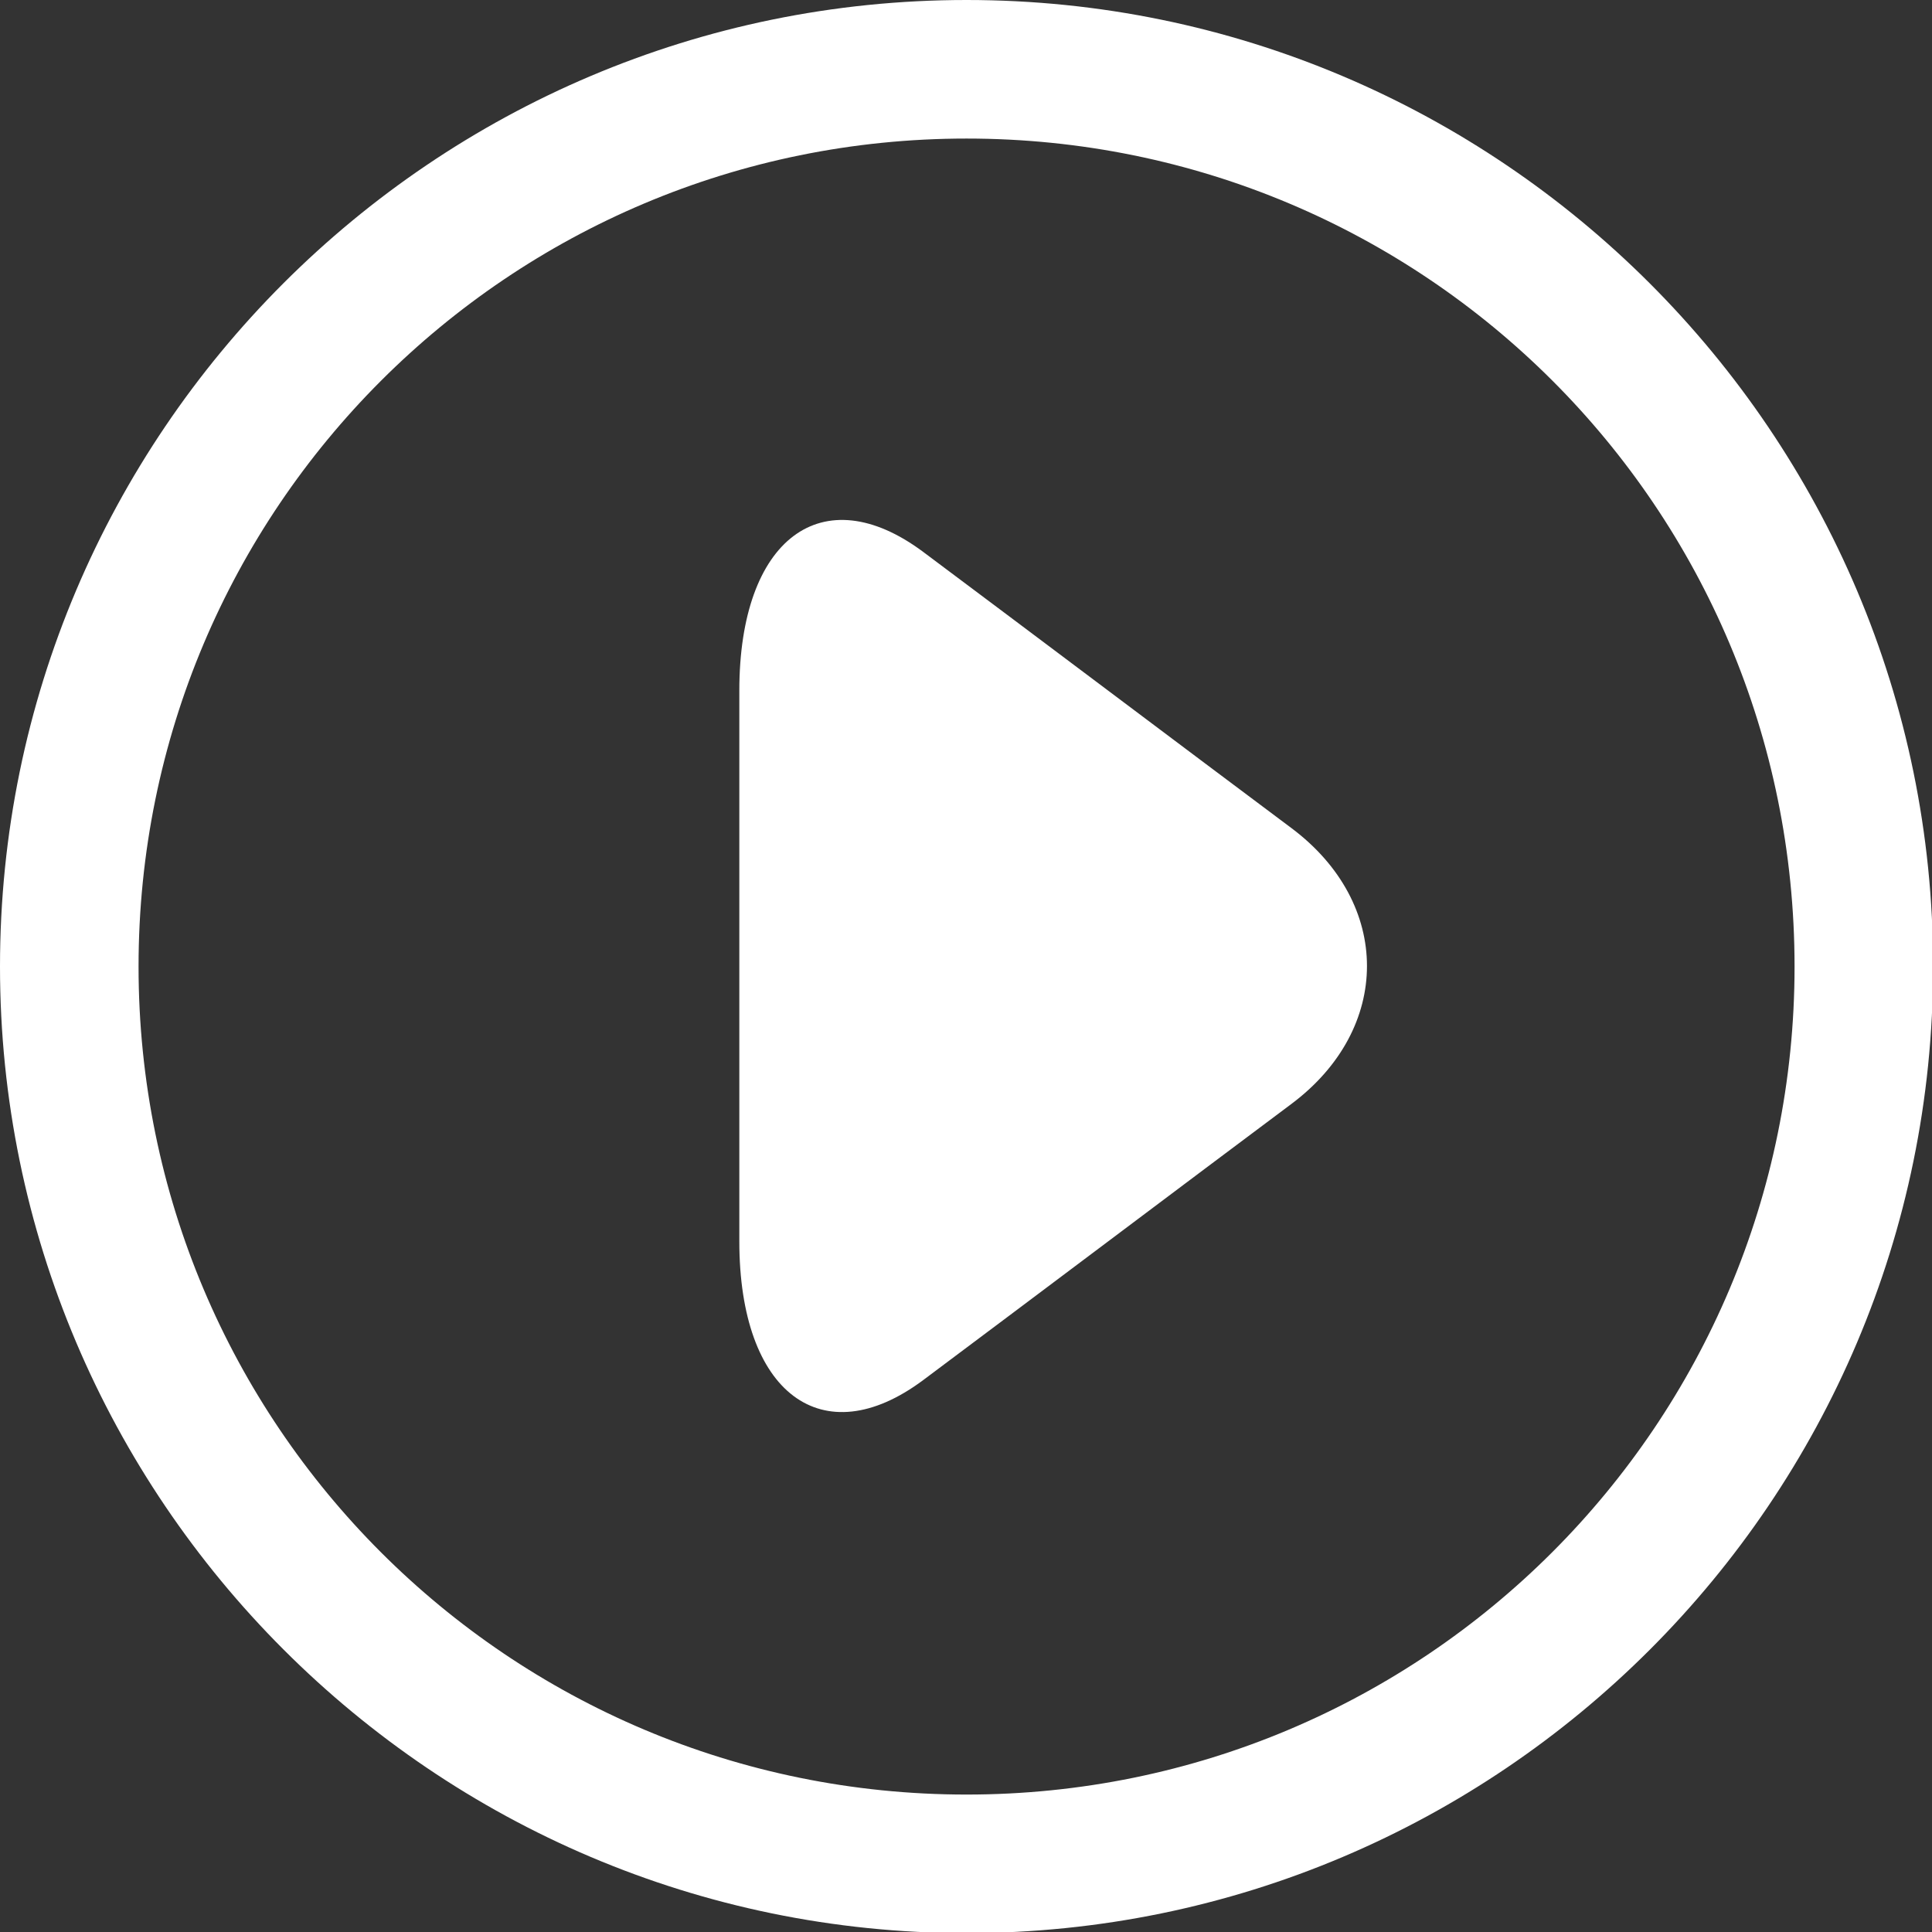 <?xml version="1.0" encoding="utf-8"?>
<!-- Generator: Adobe Illustrator 23.0.3, SVG Export Plug-In . SVG Version: 6.00 Build 0)  -->
<svg version="1.1" id="Calque_1" xmlns="http://www.w3.org/2000/svg" xmlns:xlink="http://www.w3.org/1999/xlink" x="0px" y="0px"
	 viewBox="0 0 174.3 174.3" style="enable-background:new 0 0 174.3 174.3;" xml:space="preserve">
<rect x="0" y="0" width="174.3" height="174.3" fill="#333333" stroke="none"/>
<style type="text/css">
	.st0{fill:#FFFFFF;}
</style>
<g>
	<path class="st0" d="M87.2,0c48.1,0,87.2,39.1,87.2,87.2c0,48.1-39.1,87.2-87.2,87.2S0,135.2,0,87.2C0,39.1,39.1,0,87.2,0z
		 M87.2,12.5c-41.3,0-74.7,33.4-74.7,74.7c0,41.3,33.4,74.7,74.7,74.7s74.7-33.4,74.7-74.7C161.9,45.8,128.5,12.5,87.2,12.5z
		 M66.7,62.3c0-13.7,7.5-19.3,16.6-12.5s24.1,18.1,33.2,24.9s9.1,18.1,0,24.9s-24.1,18.1-33.2,24.9s-16.6,1.2-16.6-12.5
		S66.7,75.9,66.7,62.3z"/>
</g>
</svg>
